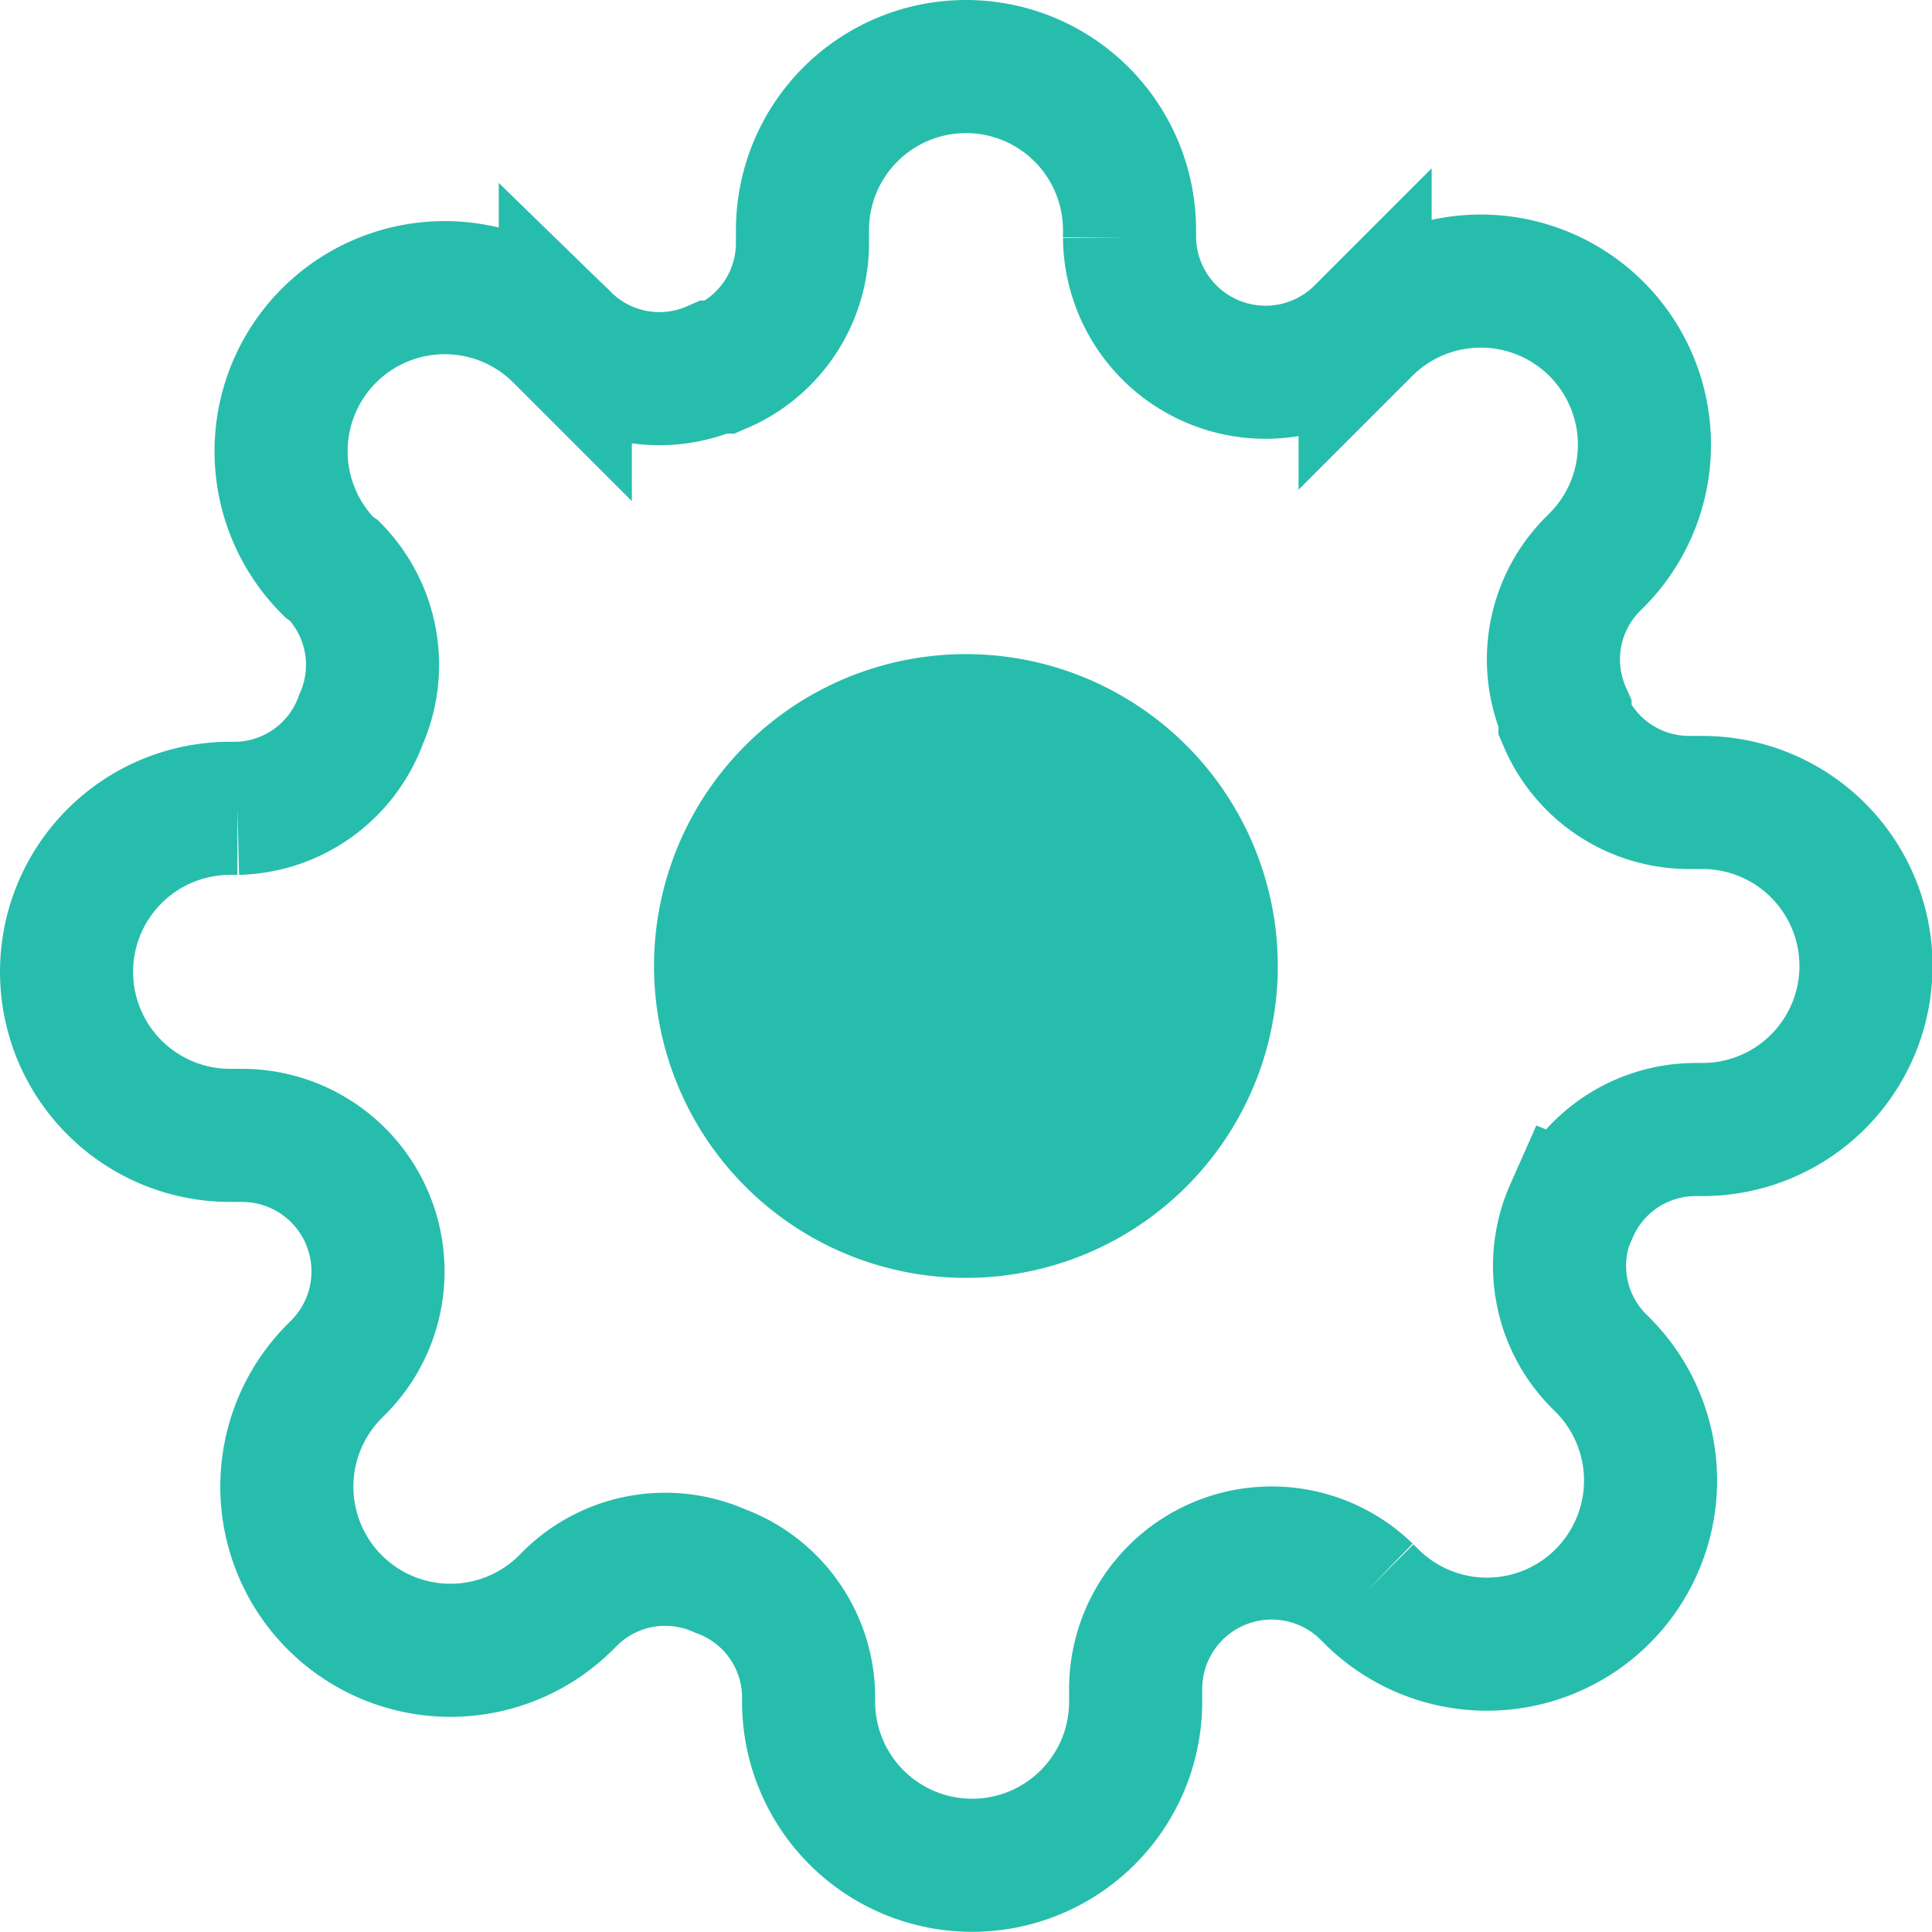 <svg xmlns="http://www.w3.org/2000/svg" width="21.774" height="21.774" viewBox="0 0 21.774 21.774">
  <g id="Group_4673" data-name="Group 4673" transform="translate(-31.564 -769.587)">
    <path id="Path_6327" data-name="Path 6327" d="M19.029,16.265A2.765,2.765,0,1,1,16.265,13.5,2.765,2.765,0,0,1,19.029,16.265Z" transform="translate(26.186 764.209)" fill="#27bdad" stroke="#27bdad" stroke-linecap="round" stroke-width="1.5"/>
    <path id="Path_6328" data-name="Path 6328" d="M18.457,14.4a1.521,1.521,0,0,0,.3,1.677l.055.055a1.844,1.844,0,1,1-2.608,2.608l-.055-.055a1.533,1.533,0,0,0-2.6,1.087v.157a1.843,1.843,0,0,1-3.686,0v-.083a1.521,1.521,0,0,0-1-1.392,1.521,1.521,0,0,0-1.677.3l-.055.055a1.844,1.844,0,1,1-2.608-2.608l.055-.055a1.533,1.533,0,0,0-1.087-2.6H3.343a1.843,1.843,0,1,1,0-3.686h.083a1.521,1.521,0,0,0,1.392-1,1.521,1.521,0,0,0-.3-1.677L4.458,7.14A1.844,1.844,0,1,1,7.066,4.532l.055.055a1.521,1.521,0,0,0,1.677.3h.074A1.521,1.521,0,0,0,9.794,3.5V3.343a1.843,1.843,0,0,1,3.686,0v.083a1.533,1.533,0,0,0,2.6,1.087l.055-.055a1.844,1.844,0,1,1,2.608,2.608l-.055.055a1.521,1.521,0,0,0-.3,1.677v.074a1.521,1.521,0,0,0,1.392.922h.157a1.843,1.843,0,1,1,0,3.686h-.083a1.521,1.521,0,0,0-1.392.922Z" transform="translate(30.814 768.837)" fill="none" stroke="#27bdad" stroke-linecap="round" stroke-width="1.5"/>
  </g>
</svg>
